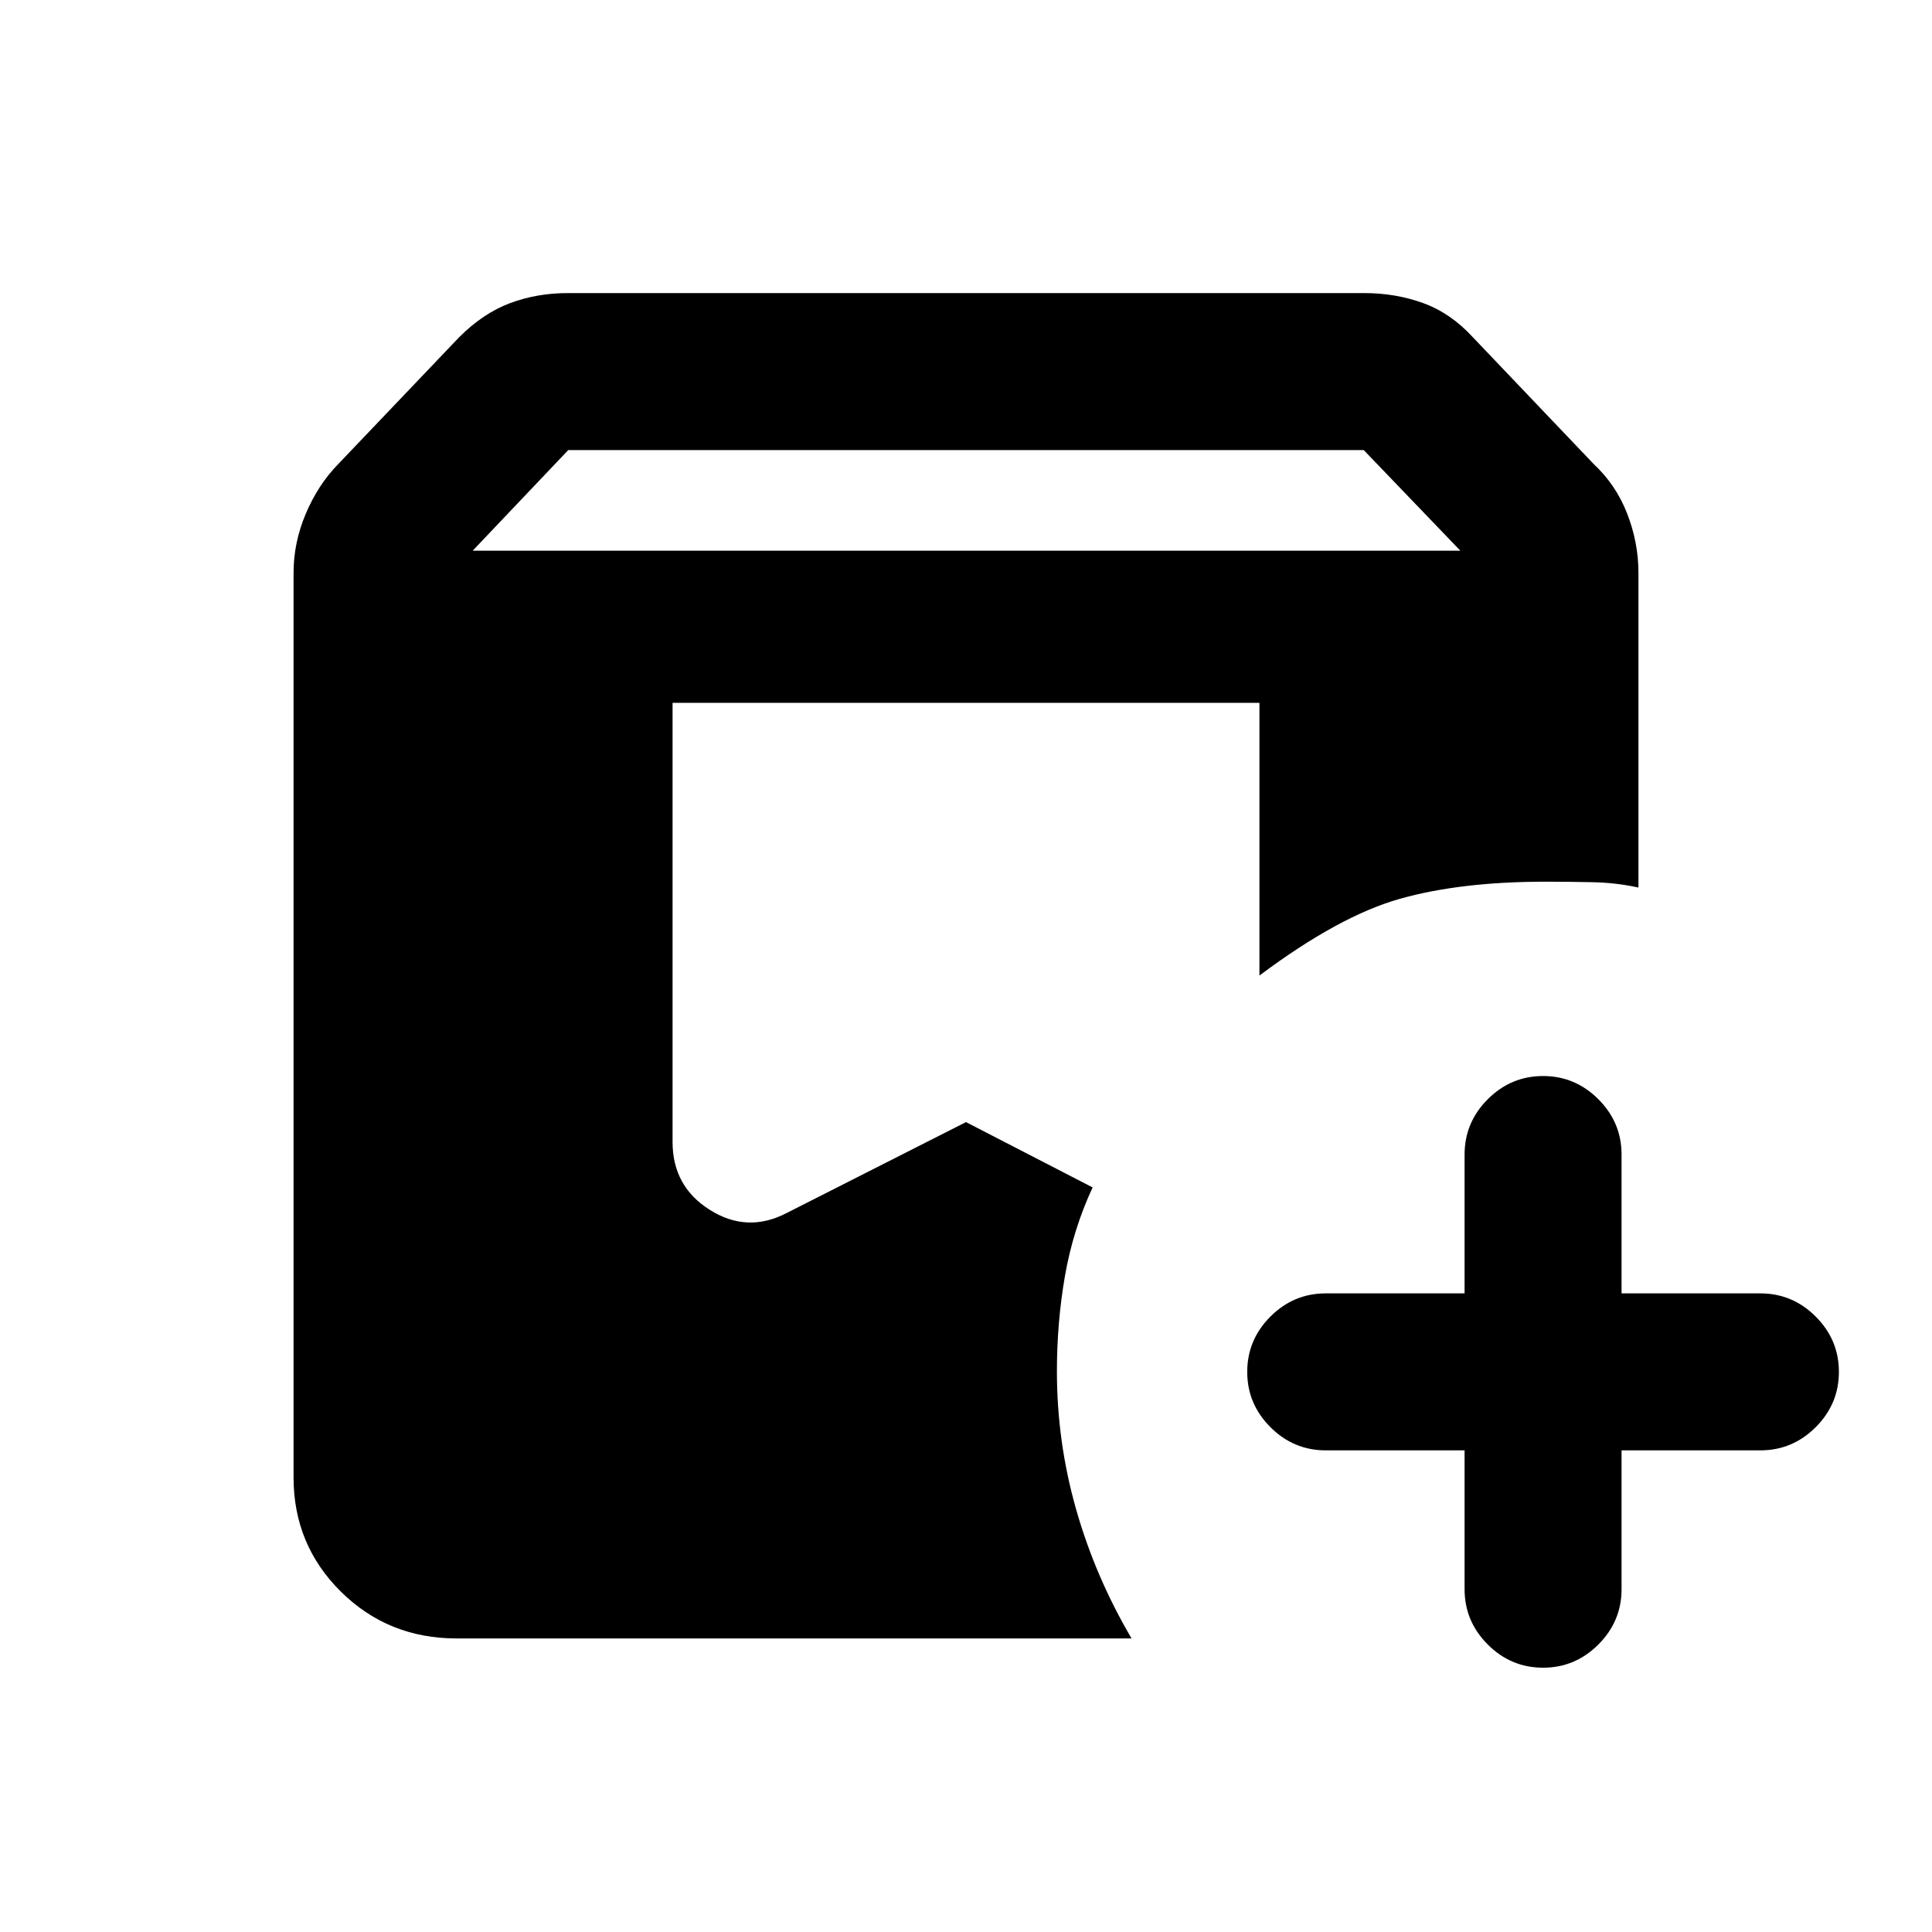 <svg xmlns="http://www.w3.org/2000/svg" height="20" viewBox="0 -960 960 960" width="20"><path d="M226.87-145.869q-33.983 0-57.492-23.259t-23.509-56.742v-449.521q0-15.002 6.087-29.371 6.087-14.368 16.046-24.581l60.172-63.114q11.935-11.934 25.3-16.924 13.365-4.989 28.657-4.989h395.738q15.645 0 29.334 4.989 13.688 4.99 24.623 16.924l59.935 62.892q11.196 10.435 16.783 24.803 5.587 14.369 5.587 29.371v156.413q-10.837-2.383-22.369-2.648-11.533-.265-23.762-.265-42.326 0-72.5 8.532-30.174 8.533-69.696 38.098v-135.5H334.196v218.215q0 22.078 18.51 33.725 18.511 11.647 37.914 1.696l89.38-45.31 62.913 32.457q-9.739 20.978-13.739 43.967-4 22.989-4 47.424 0 35 9.521 68.5 9.522 33.5 27.566 64.218H226.87Zm500.869-93.457h-69q-15.952 0-27.476-11.524t-11.524-27.476q0-15.952 11.524-27.476t27.476-11.524h69v-69q0-15.952 11.524-27.476t27.476-11.524q15.952 0 27.476 11.524t11.524 27.476v69h69q15.952 0 27.476 11.524t11.524 27.476q0 15.952-11.524 27.476t-27.476 11.524h-69v69q0 15.952-11.524 27.476t-27.476 11.524q-15.952 0-27.476-11.524t-11.524-27.476v-69ZM234.87-686.37h490.76l-48-50H282.37l-47.5 50Z"/></svg>